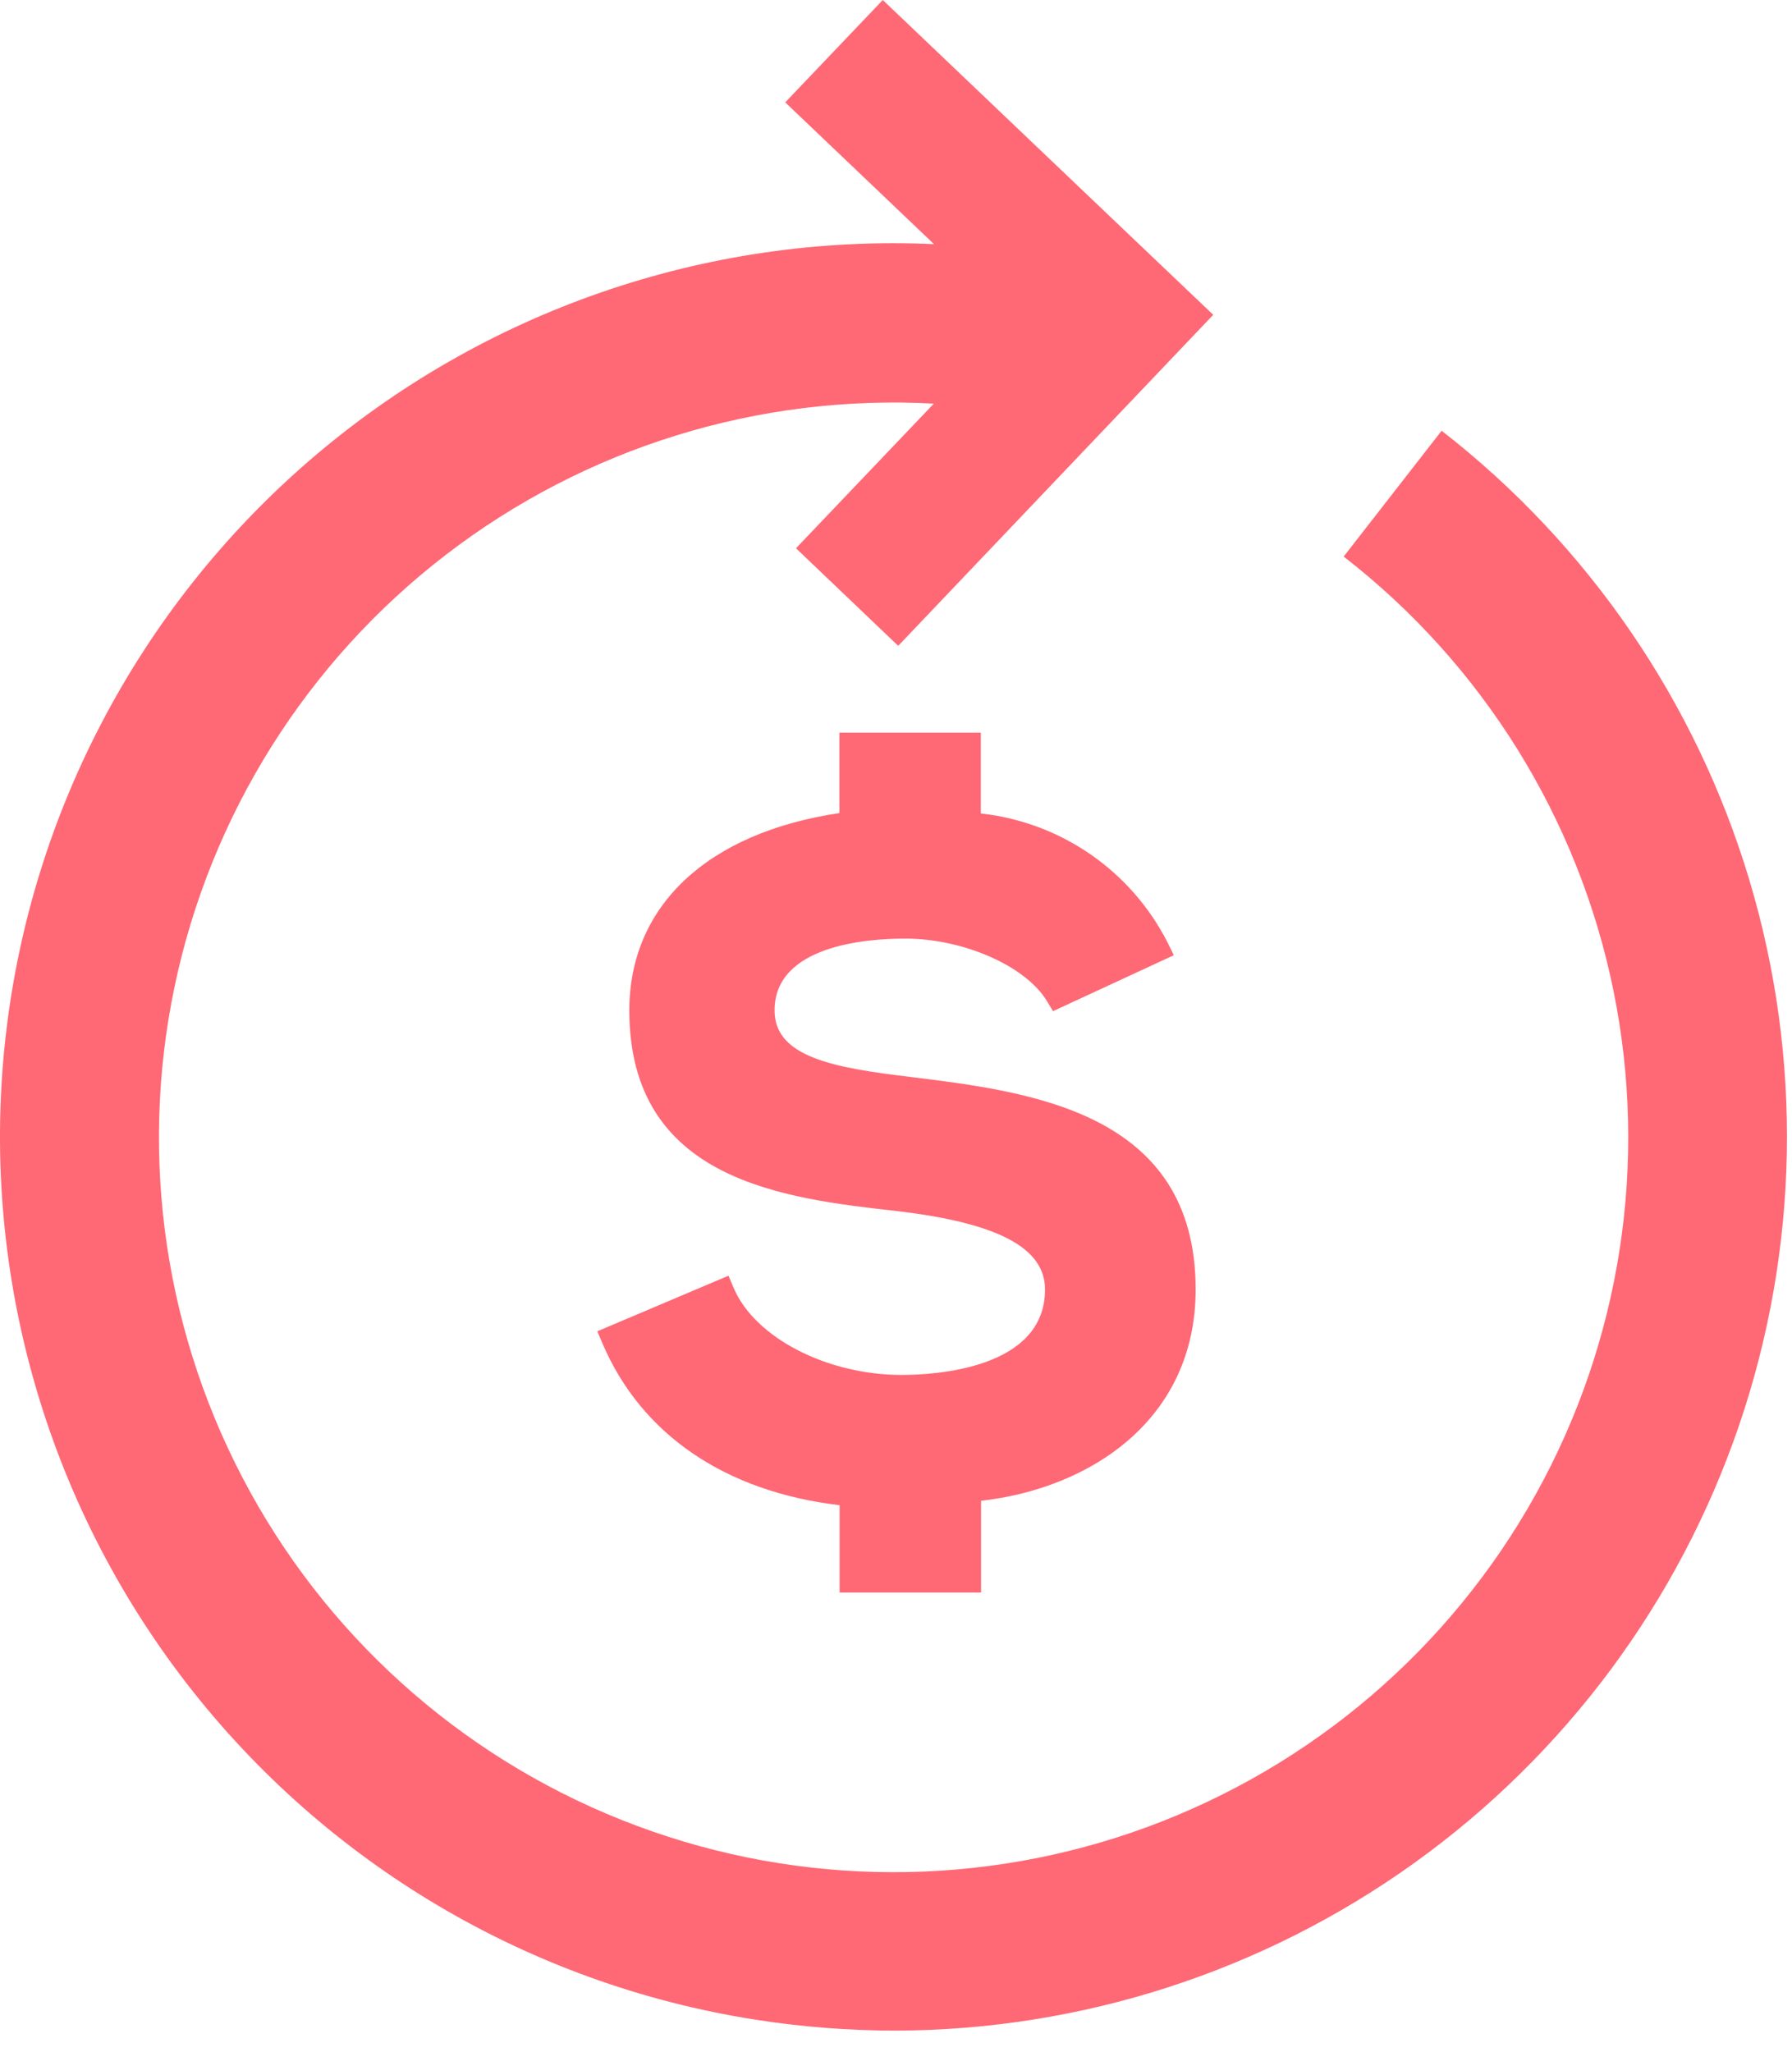 <svg width="69" height="79" viewBox="0 0 69 79" fill="none" xmlns="http://www.w3.org/2000/svg">
  <path
    d="M55.509 16.581L51.737 21.425C57.083 25.569 60.768 31.491 62.122 38.118C63.476 44.746 62.411 51.639 59.12 57.548C55.828 63.457 50.528 67.991 44.18 70.328C37.833 72.665 30.858 72.65 24.521 70.285C18.183 67.921 12.903 63.364 9.637 57.441C6.371 51.518 5.335 44.62 6.718 37.999C8.101 31.378 11.811 25.471 17.175 21.351C22.539 17.23 29.202 15.168 35.956 15.538L30.649 21.105L34.585 24.861L42.962 16.061L46.715 12.119L42.785 8.378L33.991 0L30.235 3.941L35.963 9.398C27.178 8.998 18.573 11.978 11.916 17.726C5.26 23.474 1.058 31.553 0.174 40.303C-0.71 49.053 1.791 57.809 7.163 64.772C12.536 71.735 20.371 76.376 29.059 77.742C30.851 78.025 32.663 78.167 34.478 78.168C41.644 78.15 48.624 75.896 54.447 71.721C60.27 67.545 64.644 61.656 66.96 54.875C69.275 48.095 69.416 40.76 67.364 33.895C65.311 27.031 61.167 20.978 55.509 16.581Z"
    fill="#FF6875" />
  <path
    d="M37.775 61.305V57.772C41.964 57.304 46.038 54.659 46.038 49.636C46.038 42.81 39.692 42.028 35.057 41.457C32.094 41.103 29.824 40.692 29.824 38.897C29.824 36.4 33.344 36.131 34.853 36.131C37.099 36.131 39.495 37.187 40.309 38.533L40.546 38.925L45.197 36.771L44.967 36.302C44.277 34.937 43.257 33.766 41.999 32.895C40.742 32.024 39.287 31.481 37.766 31.314V28.203H32.322V31.299C27.247 32.054 24.232 34.865 24.232 38.895C24.232 45.467 30.199 46.133 34.553 46.622C38.432 47.08 40.238 48.038 40.238 49.639C40.238 52.691 36.012 52.928 34.717 52.928C31.835 52.928 29.06 51.49 28.25 49.579L28.05 49.108L22.999 51.248L23.2 51.72C24.698 55.226 27.93 57.423 32.329 57.942V61.305H37.775Z"
    fill="#FF6875" />
</svg>
